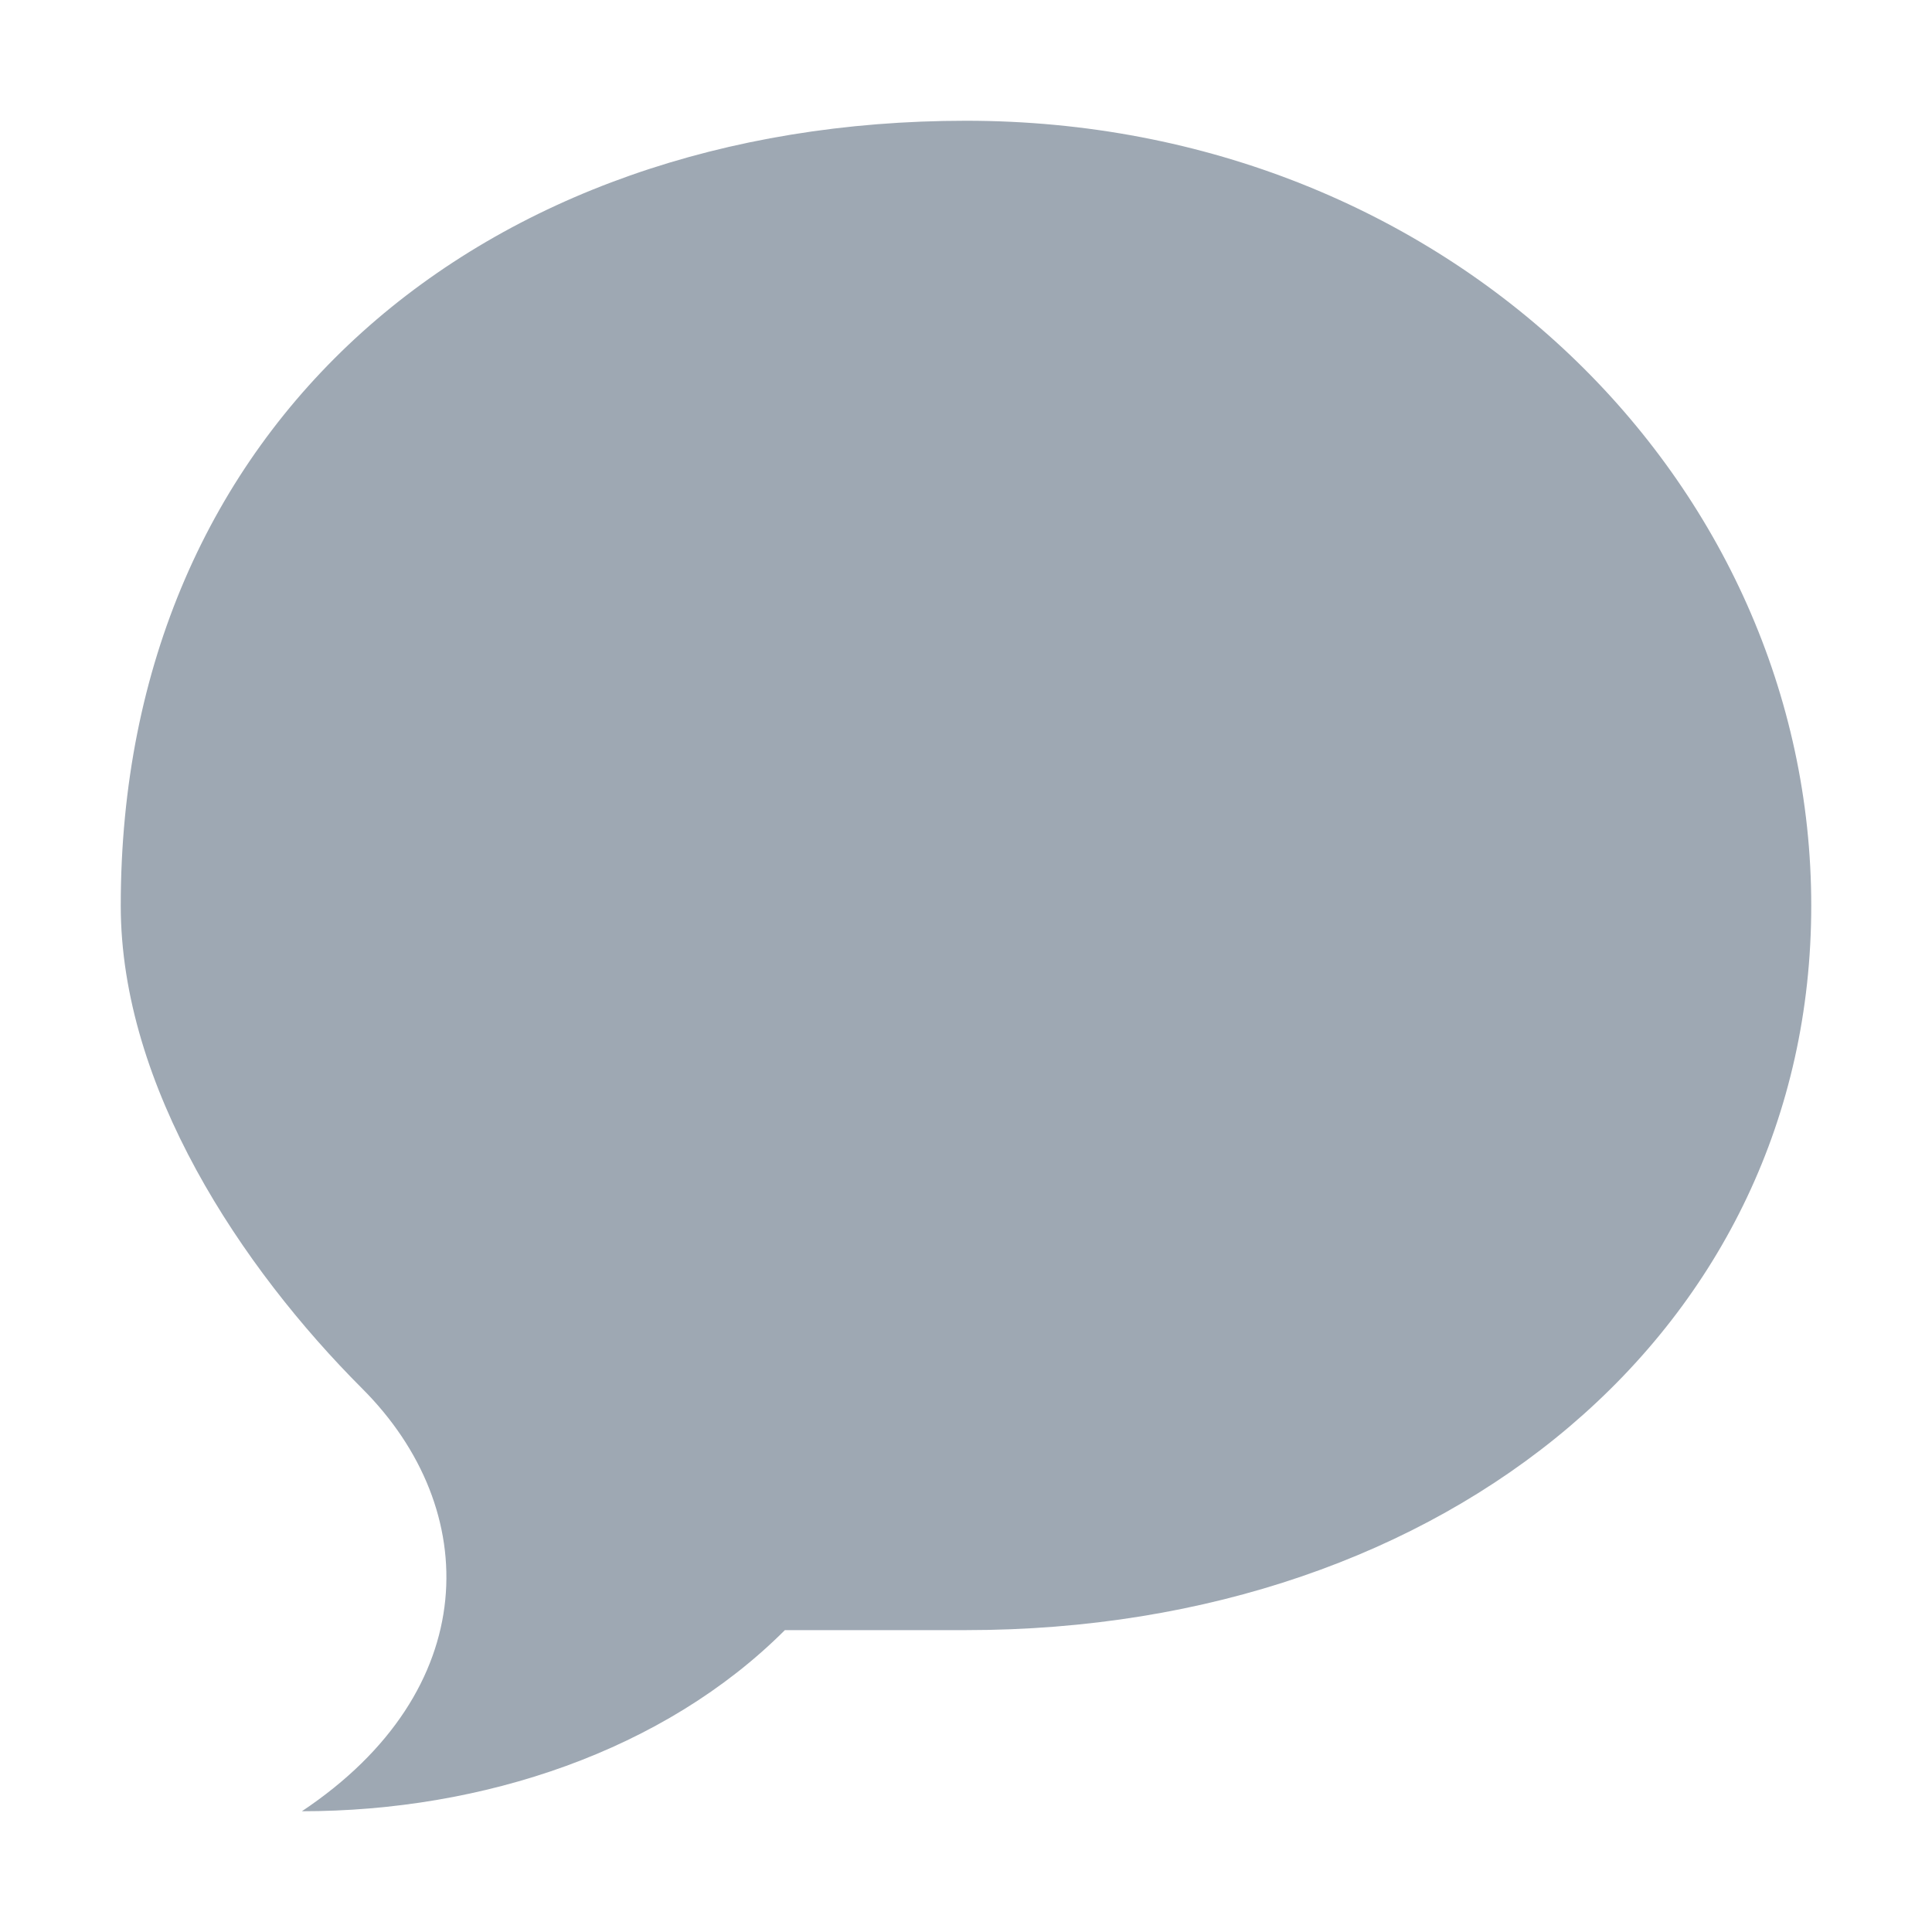 <svg xmlns="http://www.w3.org/2000/svg" width="32" height="32" fill="none"><path fill="#9EA8B3" fill-rule="evenodd" d="M16 2c8 0 14 6 14 13s-6 12-14 12h-3c-2 2-5 3-8 3 3-2 3-5 1-7s-4-5-4-8C2 7 8 2 16 2Z" clip-rule="evenodd"/></svg>